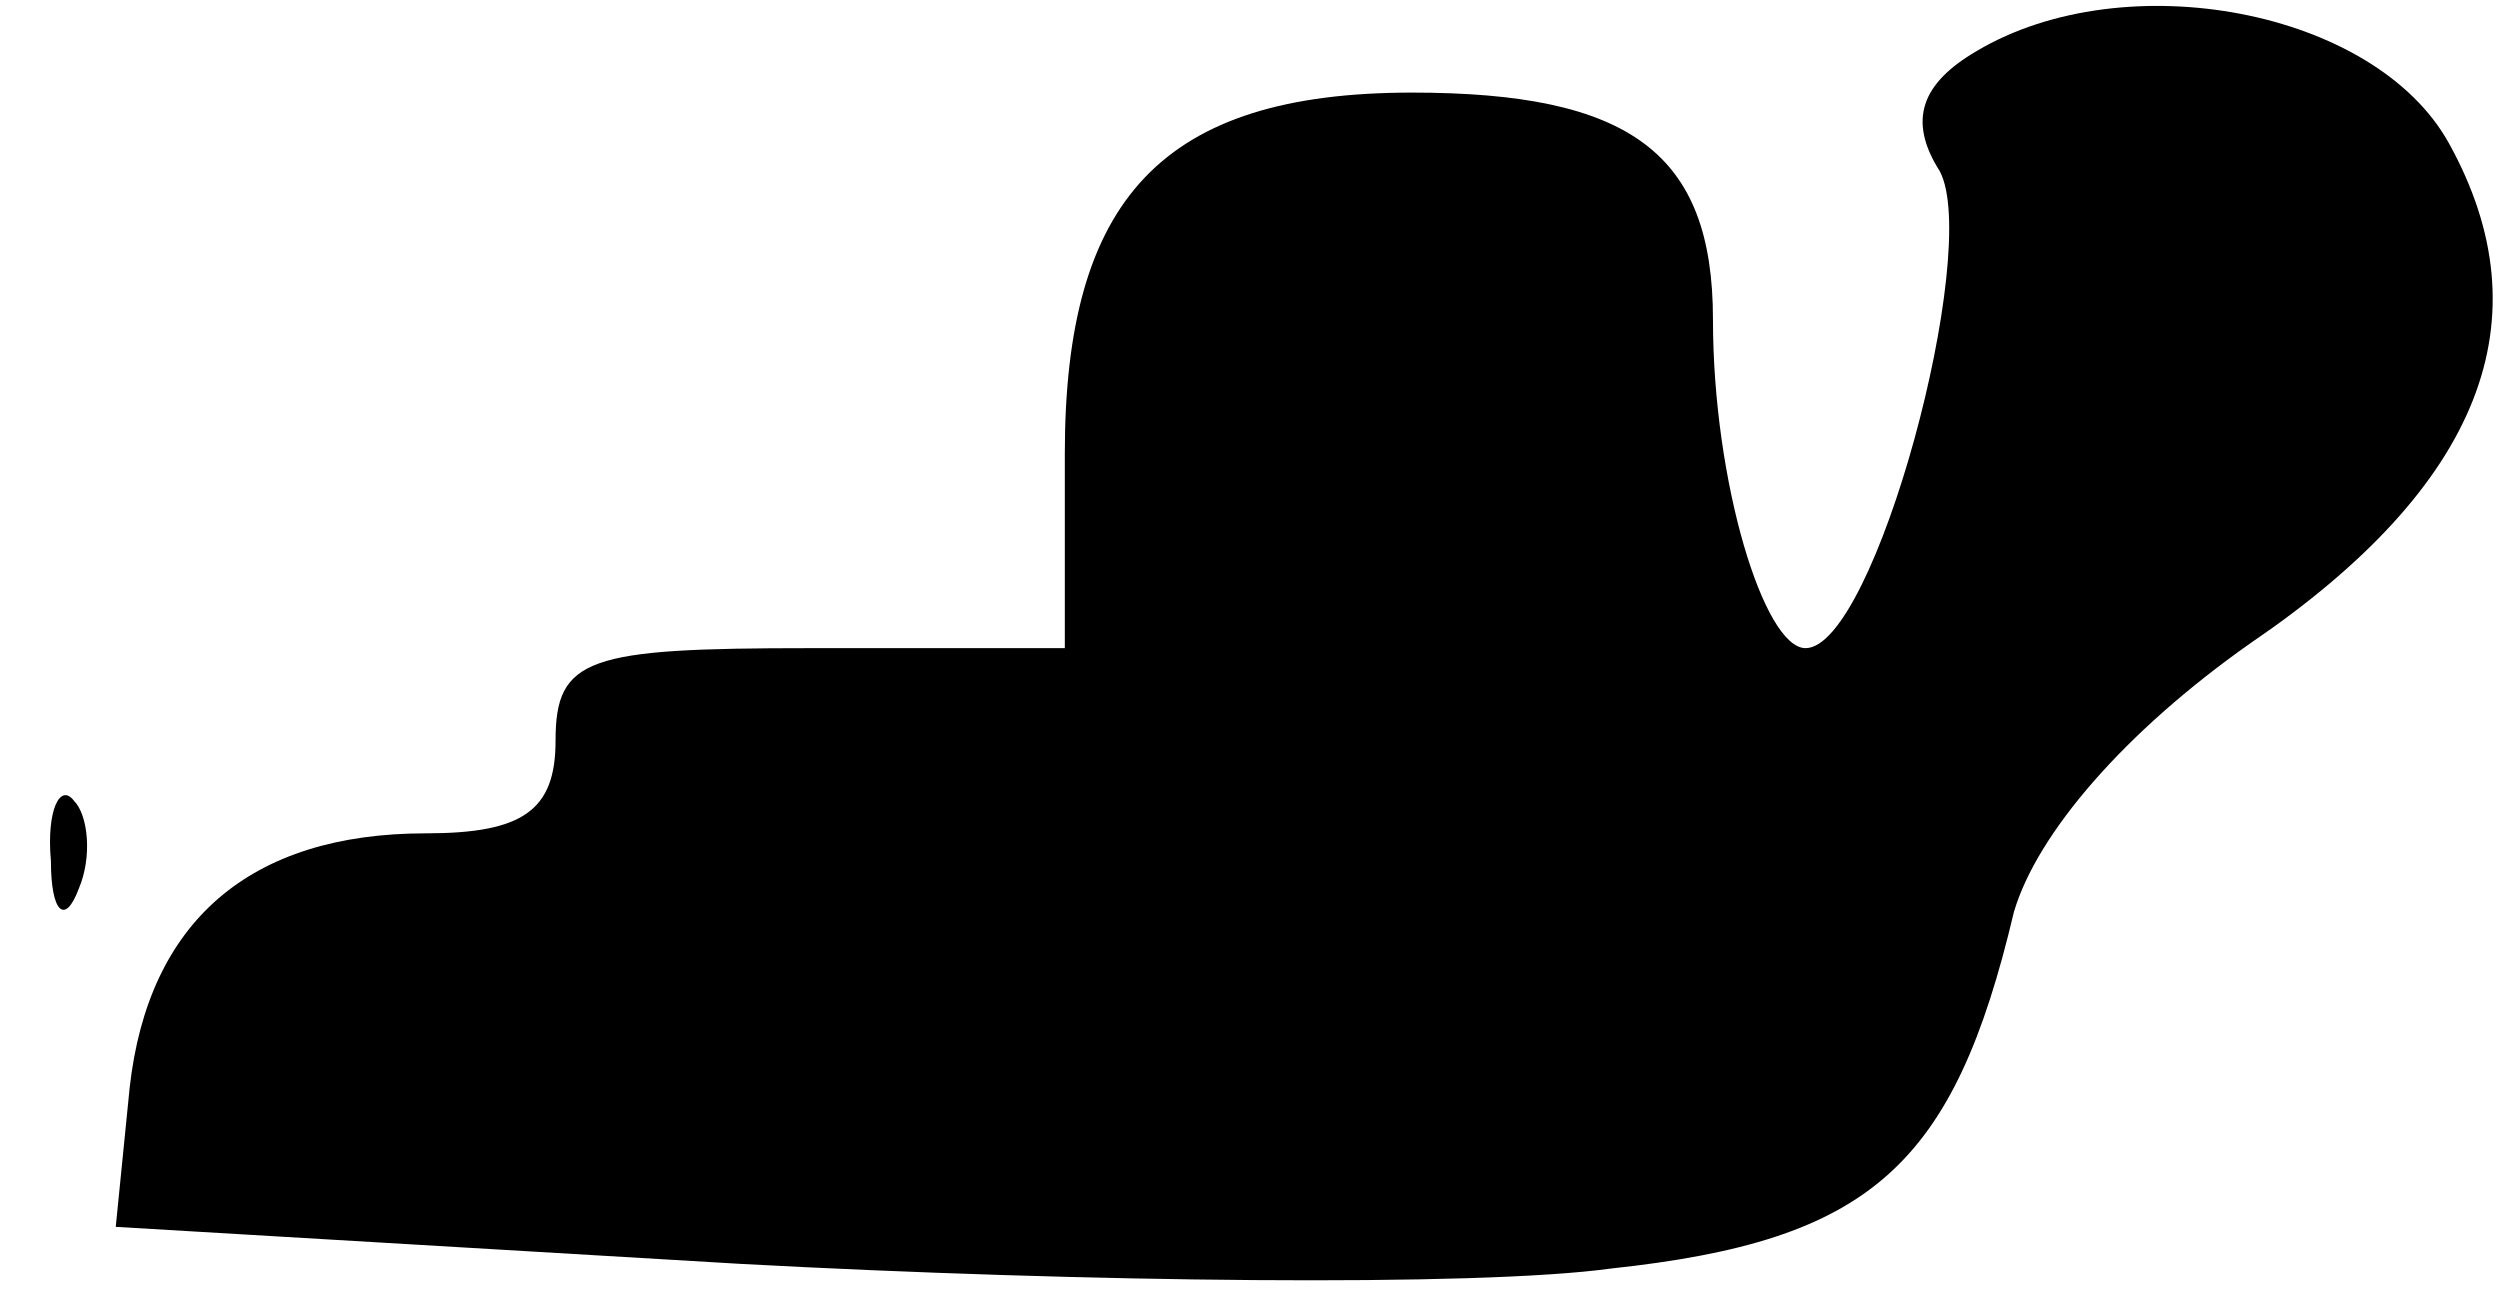<?xml version="1.0" standalone="no"?>
<!DOCTYPE svg PUBLIC "-//W3C//DTD SVG 20010904//EN"
 "http://www.w3.org/TR/2001/REC-SVG-20010904/DTD/svg10.dtd">
<svg version="1.0" xmlns="http://www.w3.org/2000/svg"
 width="54pt" height="28pt" viewBox="0 0 54 28"
 preserveAspectRatio="xMidYMid meet">
<g transform="translate(0,28) scale(0.1,-0.1)"
fill="#000000" stroke="none">
<path fill="#000000" stroke="none" d="M427 269 c-12 -7 -15 -15 -8 -26 9 -17
-14 -103 -29 -103 -9 0 -20 36 -20 71 0 36 -18 49 -65 49 -54 0 -75 -23 -75
-78 l0 -42 -55 0 c-48 0 -55 -2 -55 -20 0 -15 -7 -20 -28 -20 -38 0 -60 -19
-64 -55 l-3 -30 135 -8 c74 -4 159 -5 188 -1 56 6 74 22 87 77 5 17 24 39 51
58 50 34 64 70 43 108 -16 29 -70 39 -102 20z"/>
<path fill="#000000" stroke="none" d="M11 94 c0 -11 3 -14 6 -6 3 7 2 16 -1
19 -3 4 -6 -2 -5 -13z"/>
</g>
</svg>
